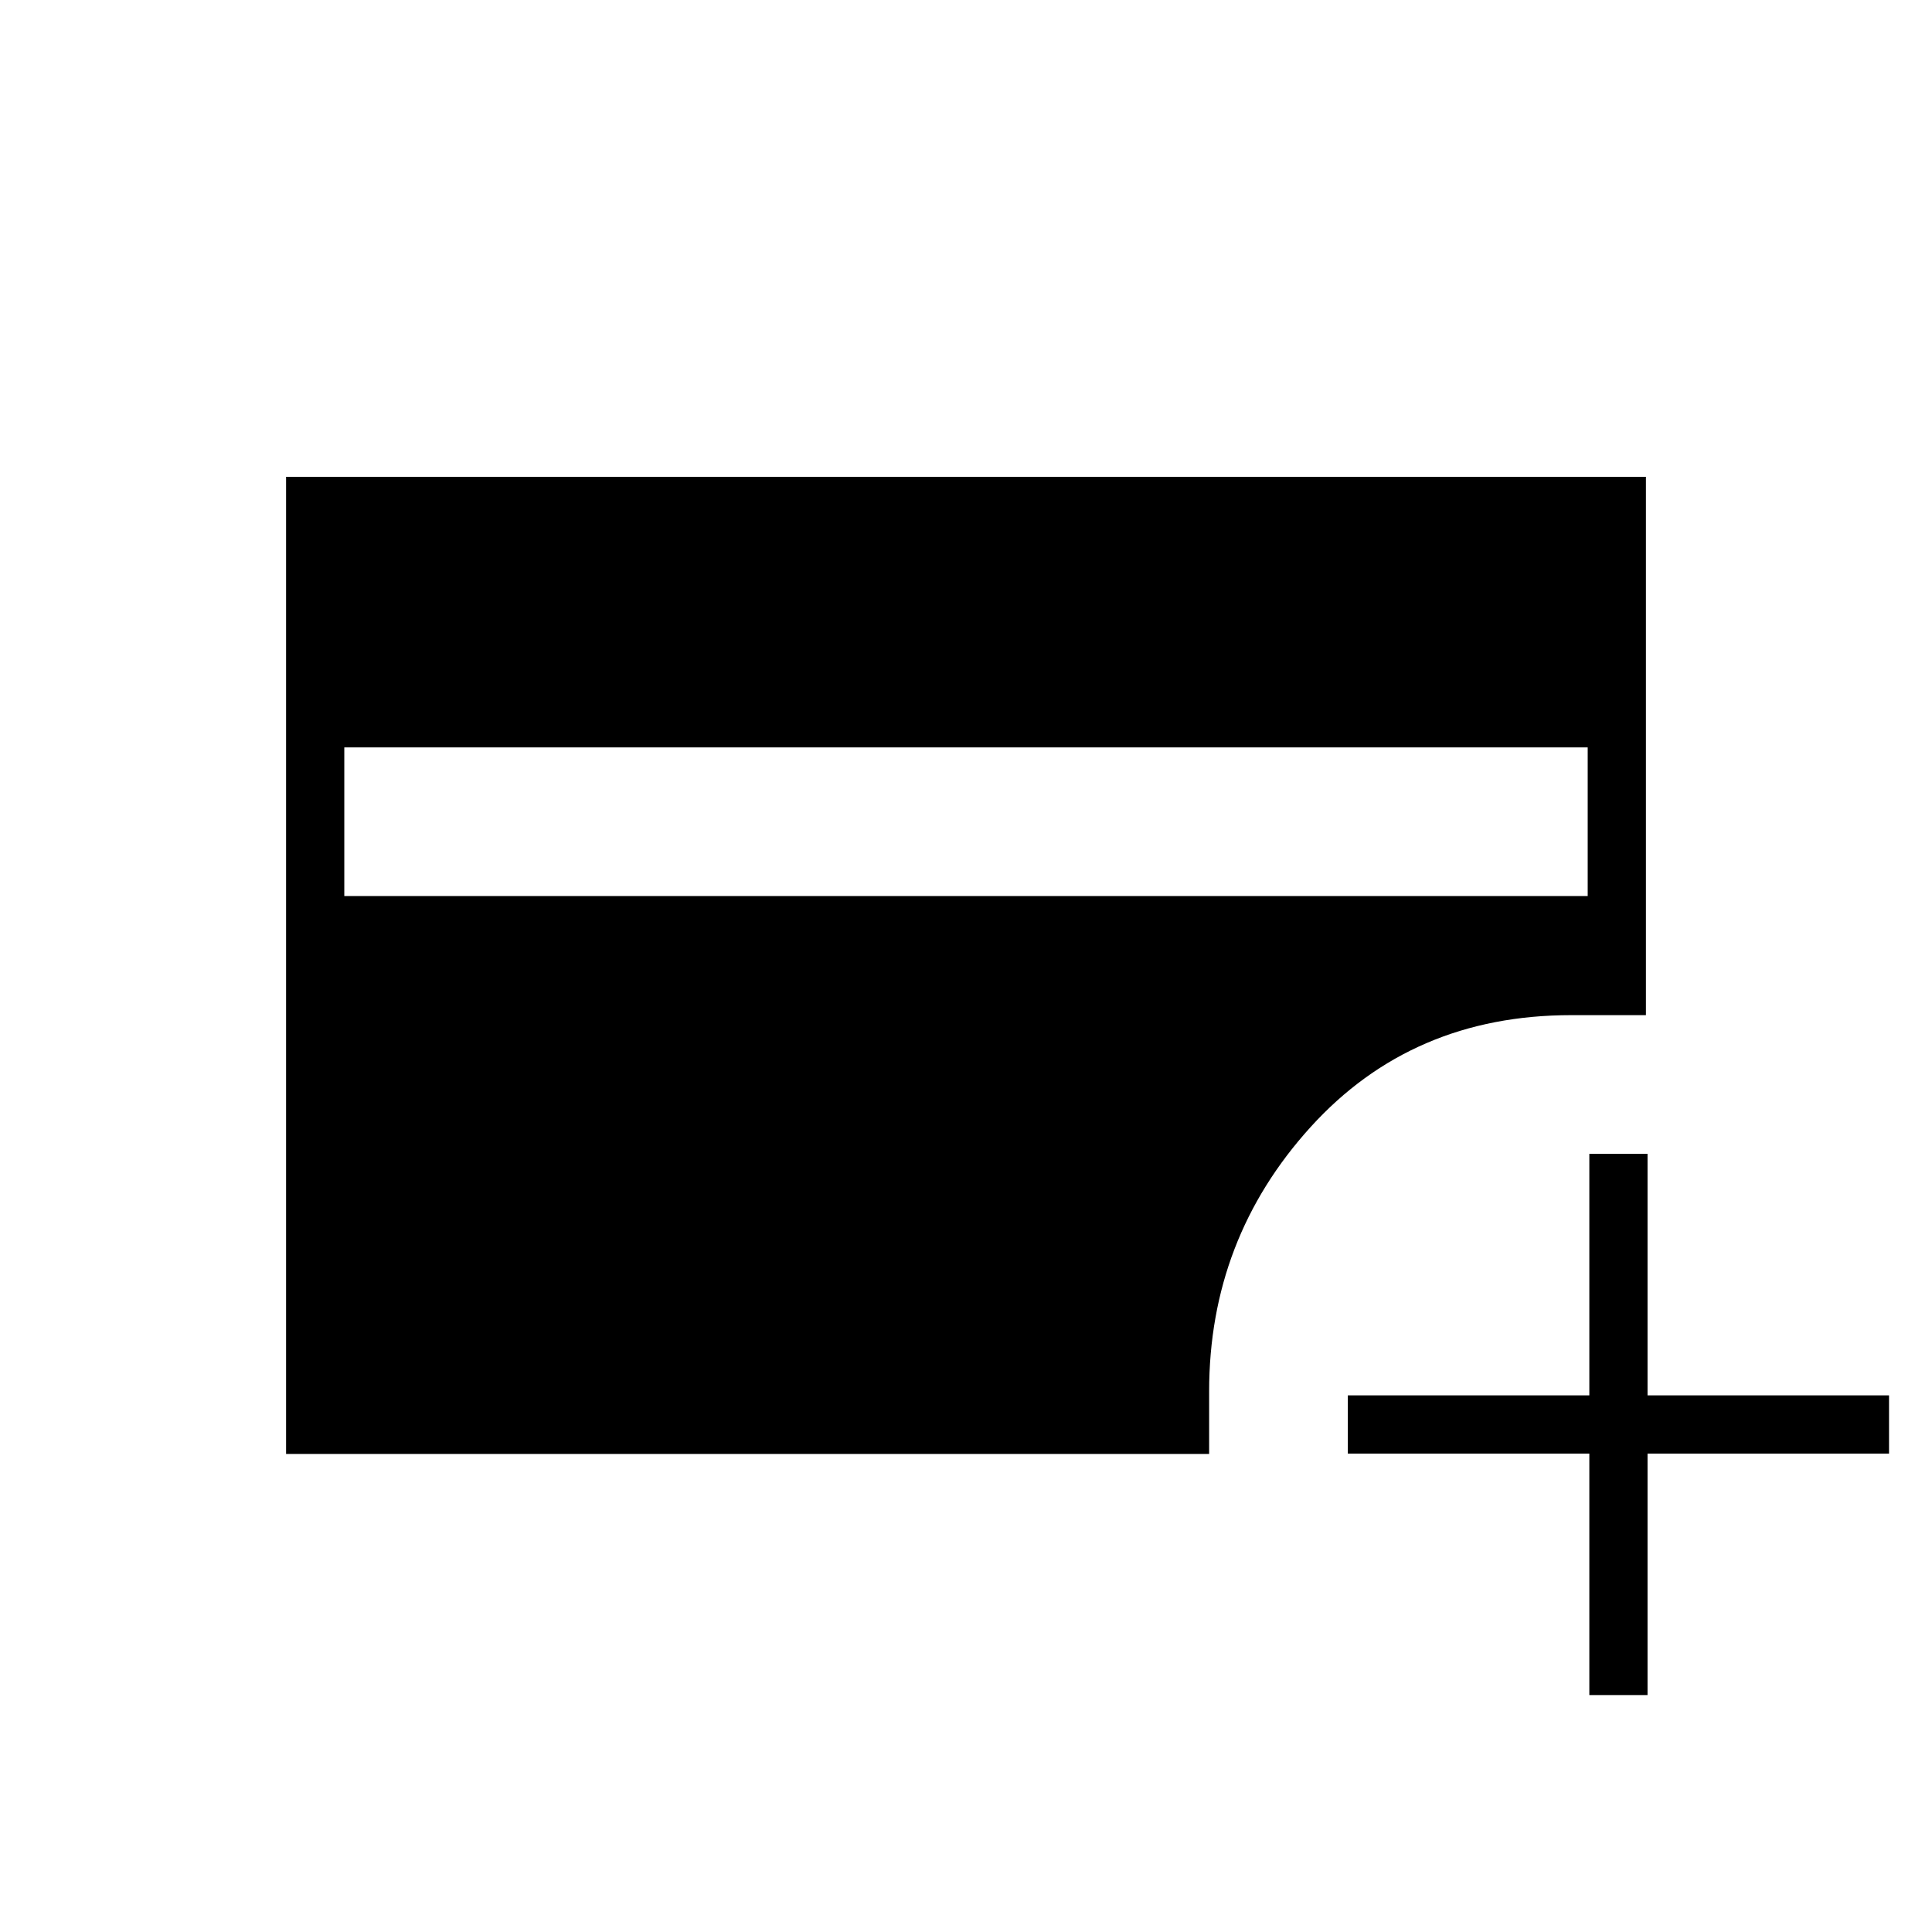 <svg xmlns="http://www.w3.org/2000/svg" height="20" viewBox="0 -960 960 960" width="20"><path d="M171.08-514.77h617.84v-73.85H171.08v73.85Zm618.65 397.04v-120h-120v-28.92h120v-120h28.92v120h120v28.92h-120v120h-28.92ZM142.15-237.54v-485.54h675.7v267.5h-37.12q-79.08 0-129.5 55.6t-50.42 131.33v31.11H142.15Z"/></svg>